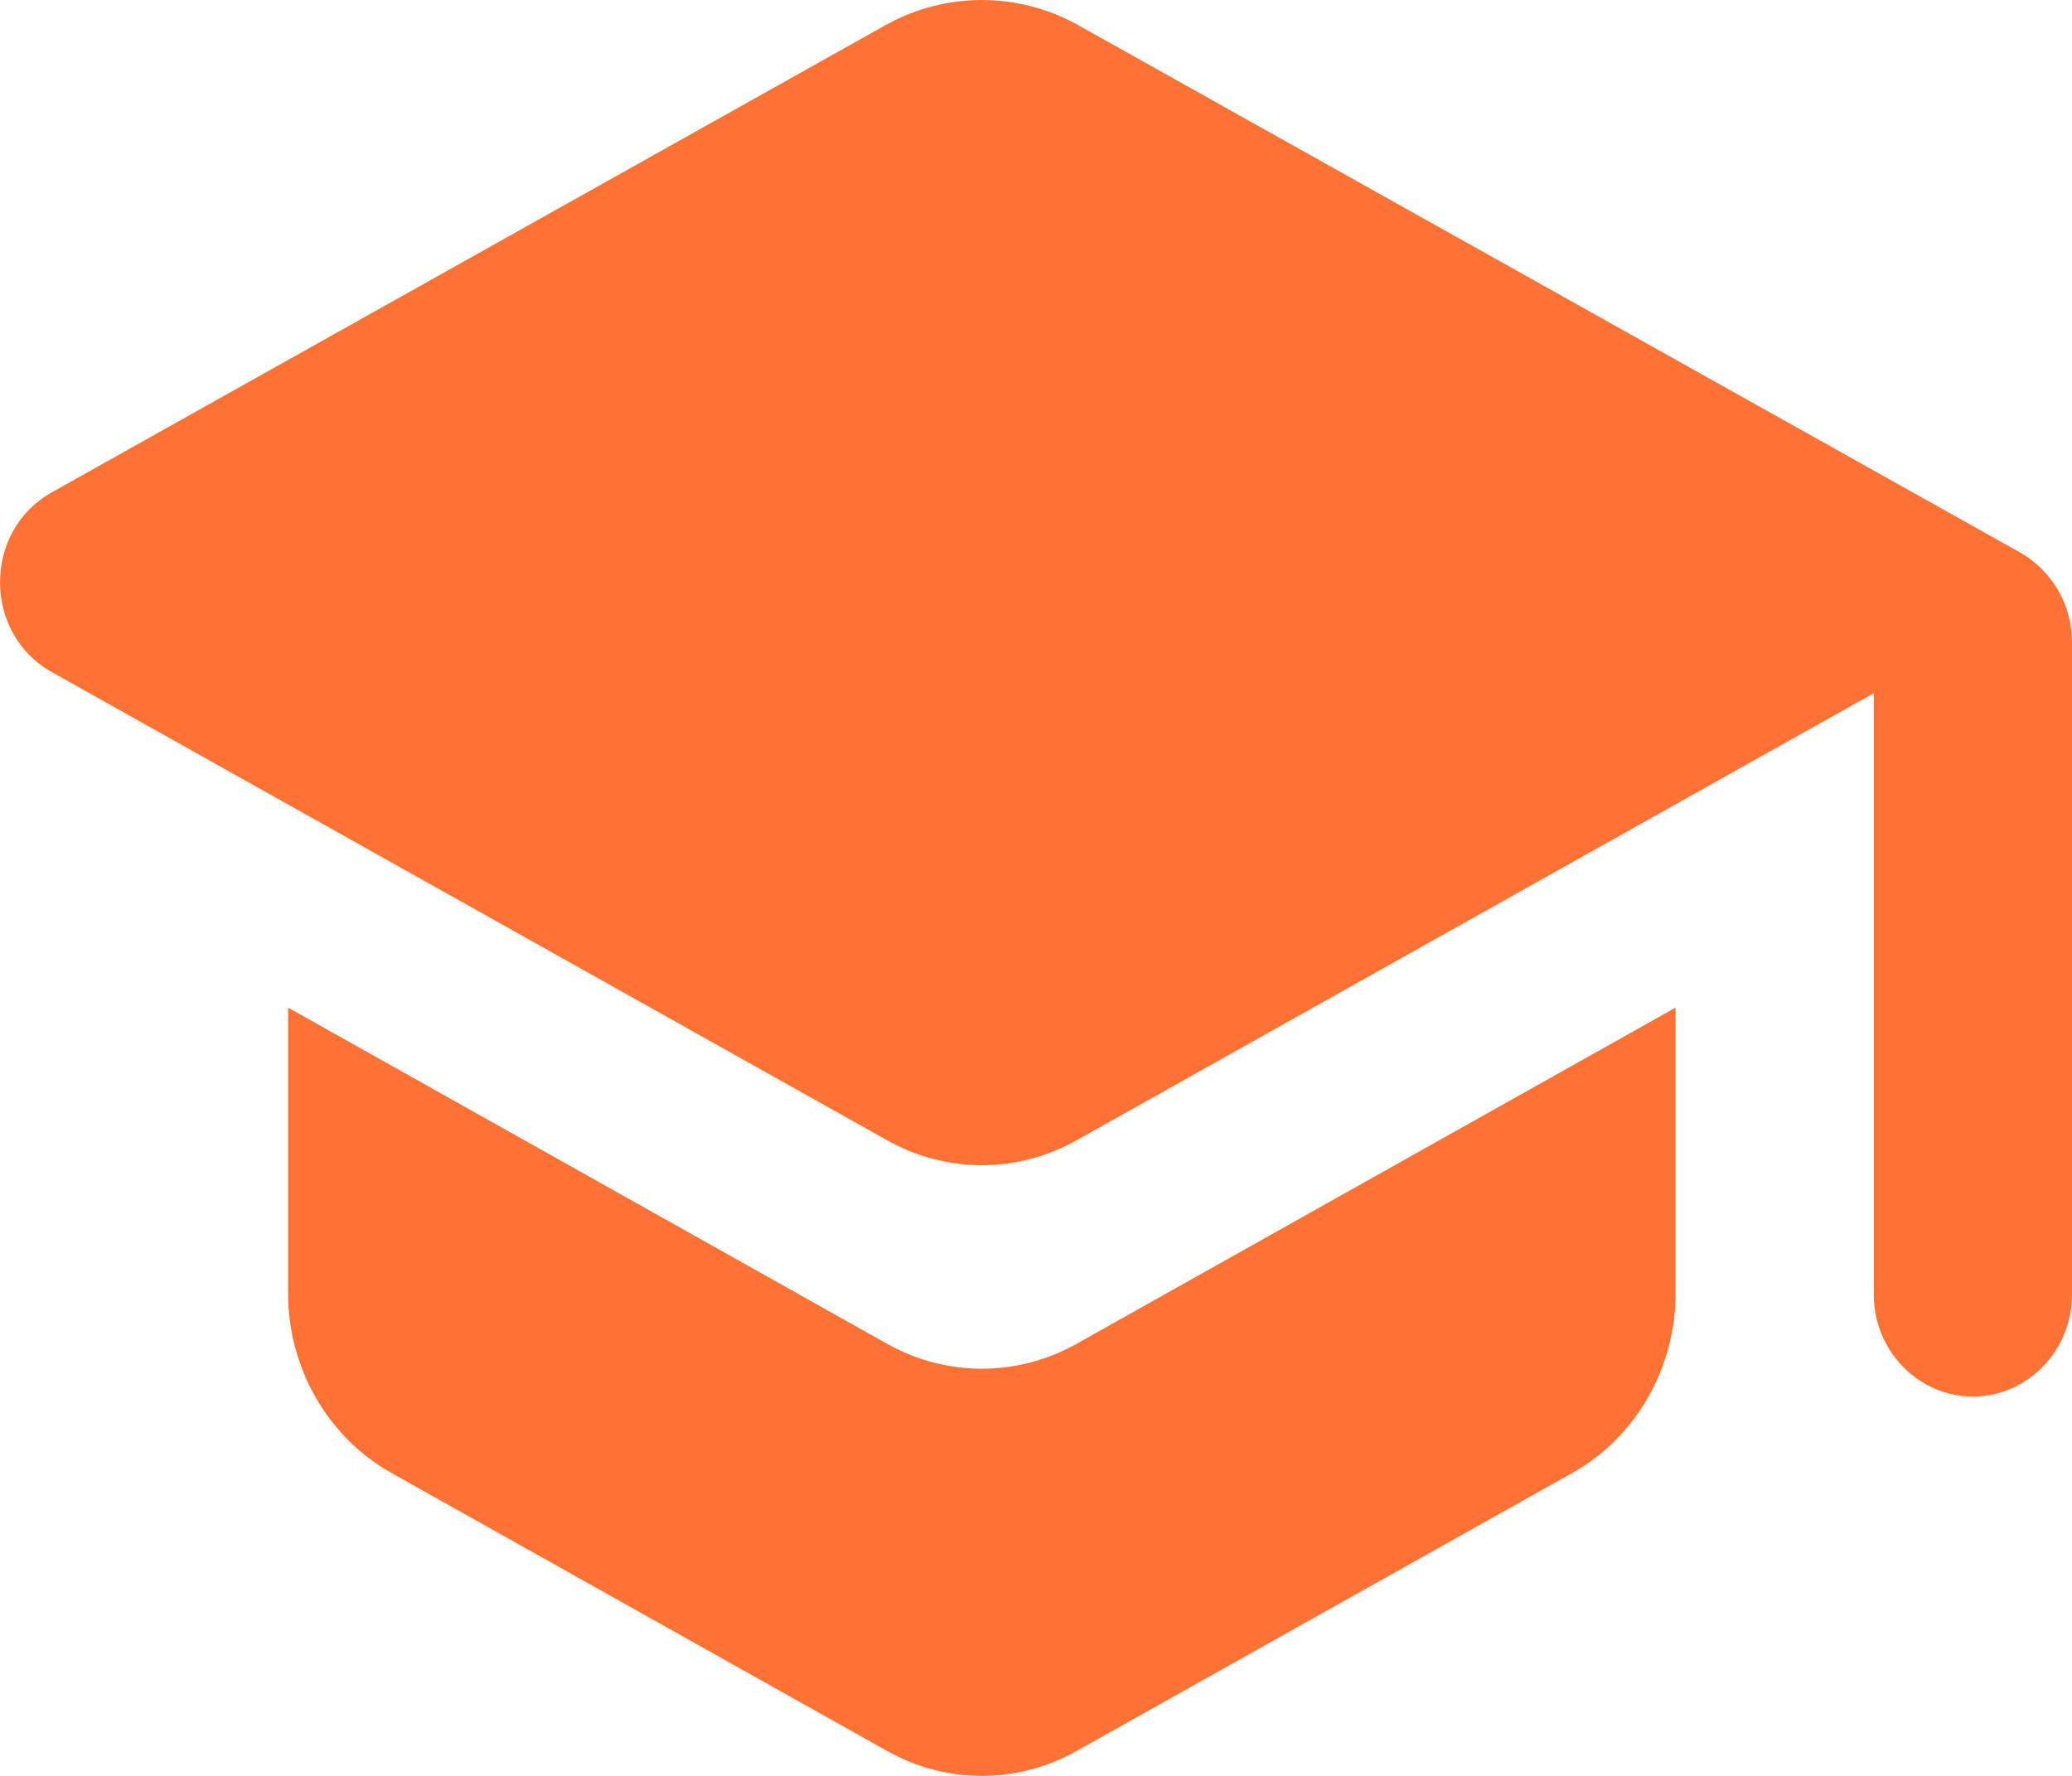 <svg width="21" height="18" viewBox="0 0 21 18" fill="none" xmlns="http://www.w3.org/2000/svg">
<path d="M2.92 10.213V13.113C2.92 13.866 3.322 14.567 3.965 14.928L8.987 17.745C9.59 18.085 10.313 18.085 10.916 17.745L15.938 14.928C16.581 14.567 16.982 13.866 16.982 13.113V10.213L10.916 13.618C10.313 13.958 9.59 13.958 8.987 13.618L2.92 10.213ZM8.987 0.248L0.52 4.993C-0.173 5.385 -0.173 6.417 0.52 6.809L8.987 11.555C9.59 11.895 10.313 11.895 10.916 11.555L18.991 7.026V13.123C18.991 13.69 19.443 14.155 19.996 14.155C20.548 14.155 21 13.69 21 13.123V6.51C21 6.128 20.799 5.788 20.478 5.602L10.916 0.248C10.619 0.085 10.288 0 9.951 0C9.615 0 9.284 0.085 8.987 0.248Z" fill="#FF7233"/>
</svg>
